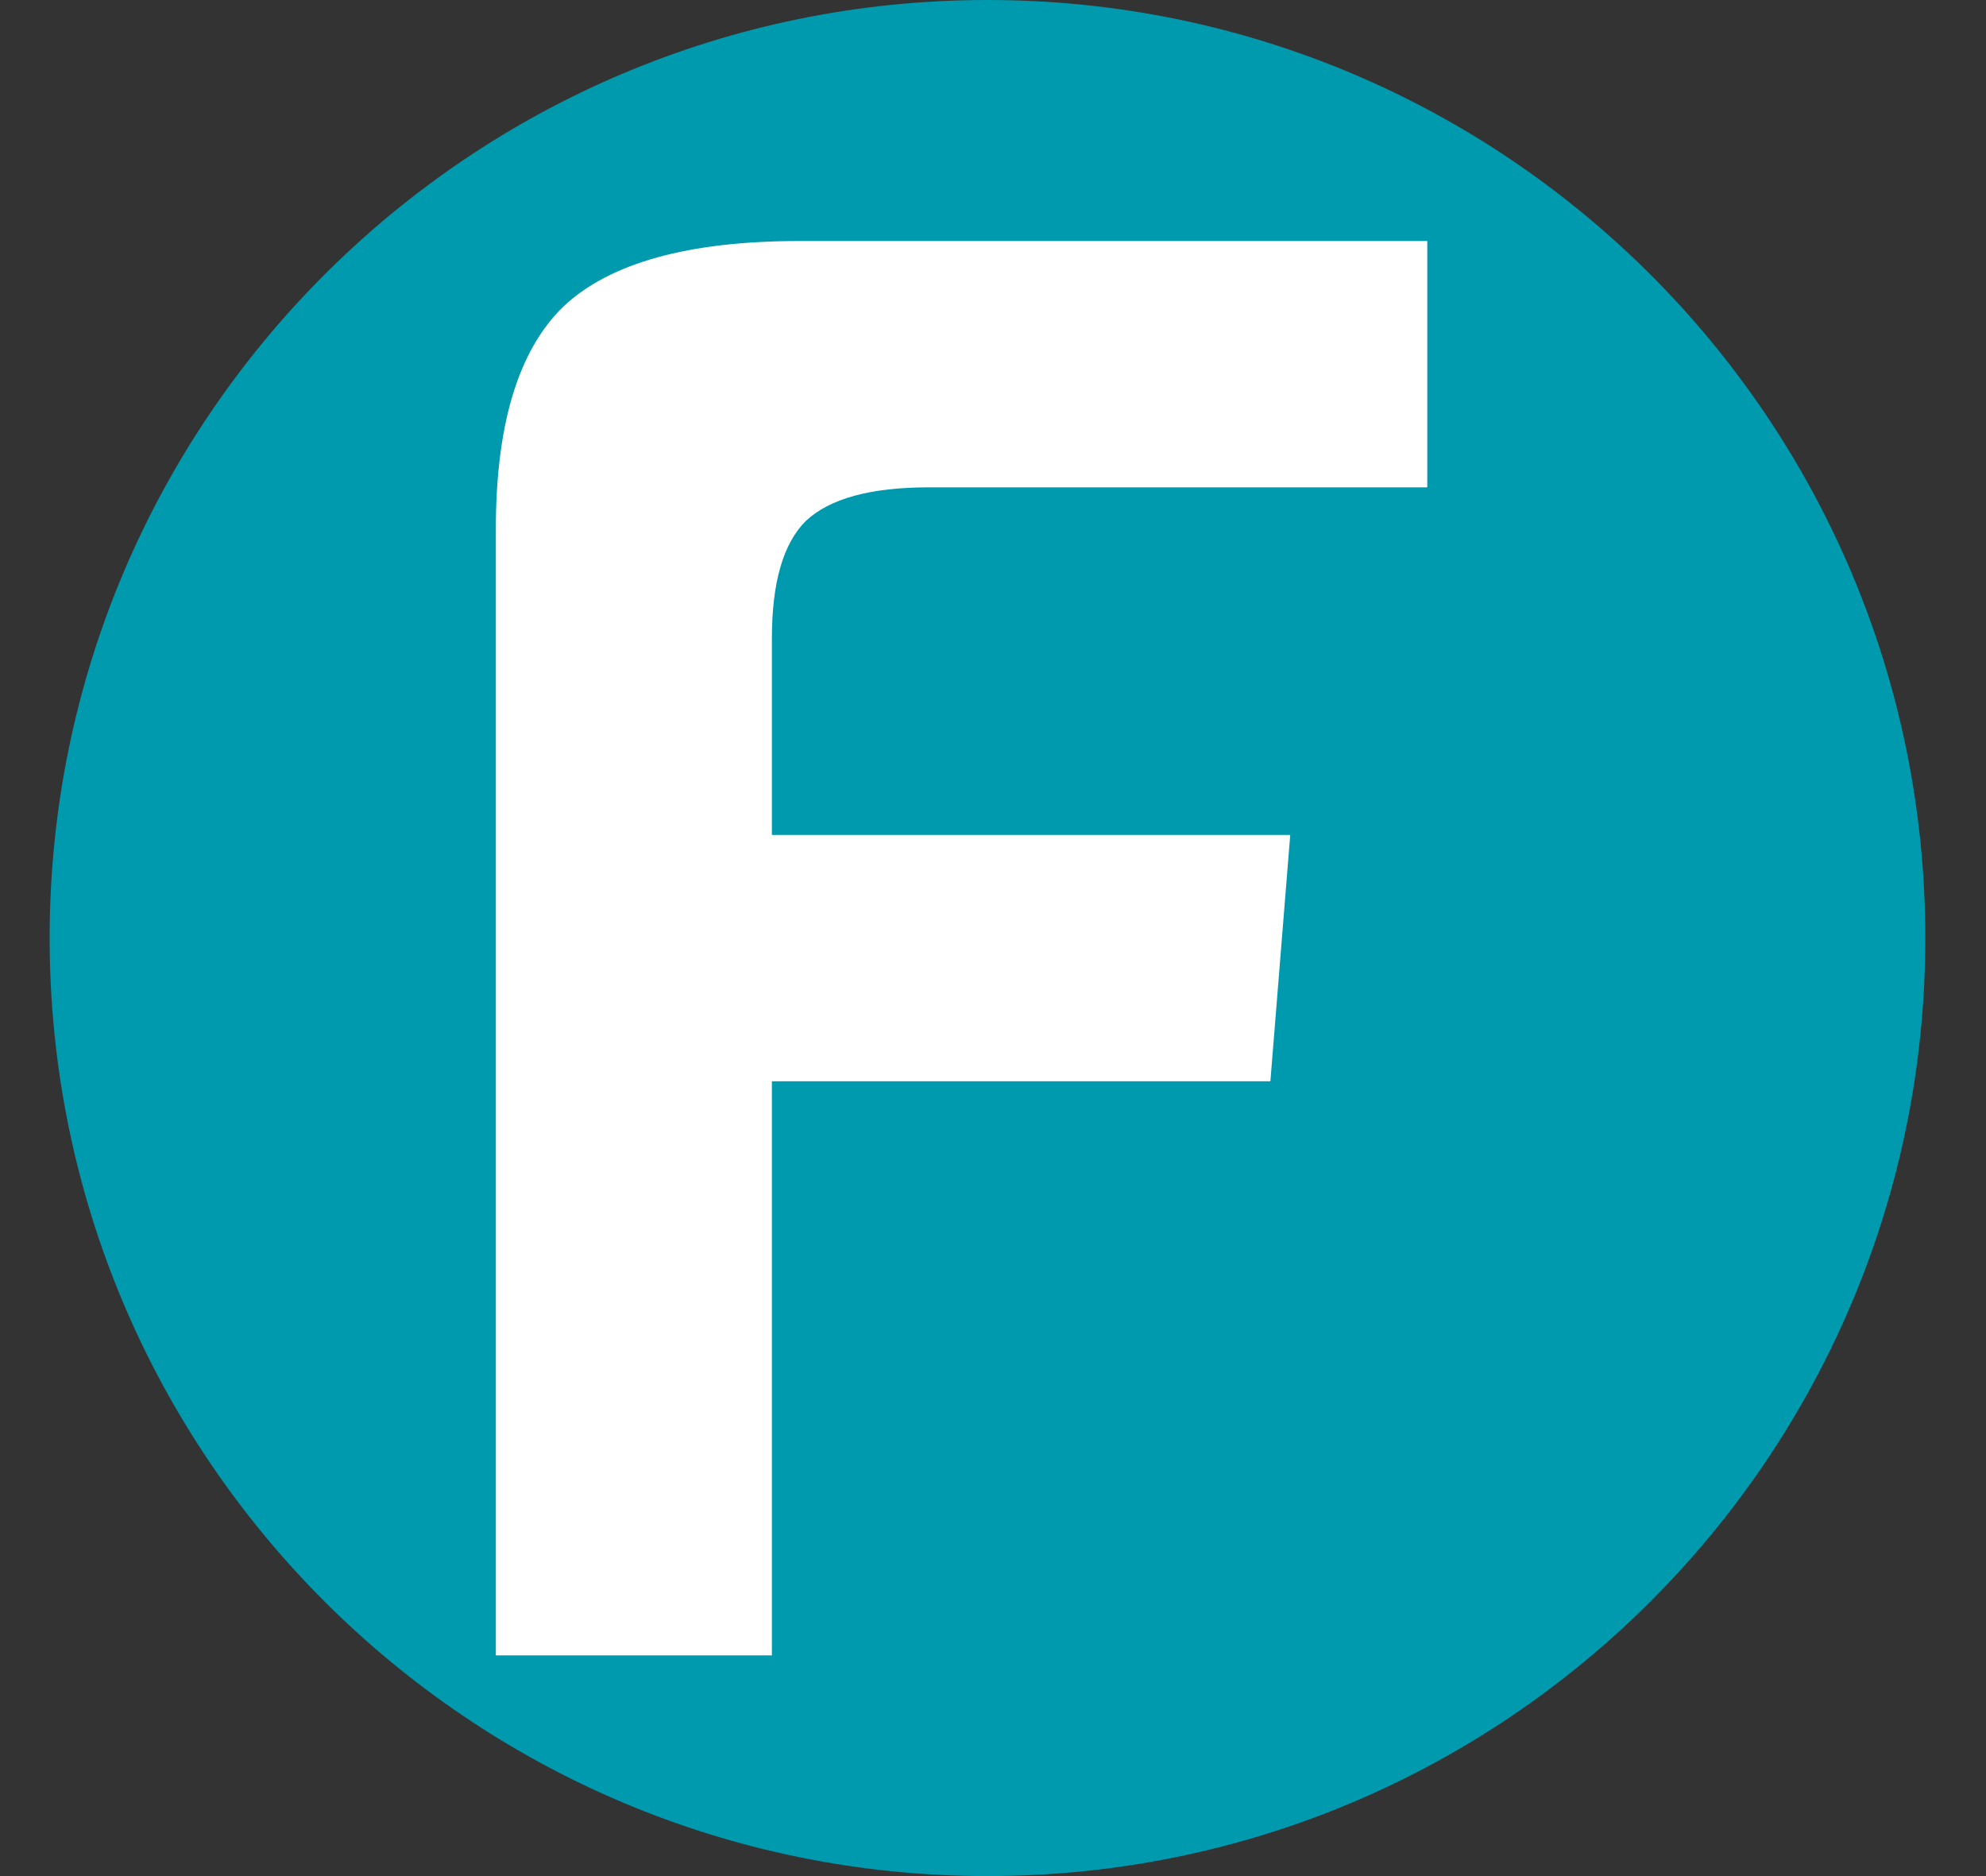 <svg width="18" height="17" viewBox="0 0 18 17" fill="none" xmlns="http://www.w3.org/2000/svg">
<rect x="0" y="0" width="18" height="17" fill="#333333" stroke="none"/>
<path d="M17.45 8.5C17.45 13.194 13.645 17 8.95 17C4.256 17 0.45 13.194 0.45 8.5C0.45 3.806 4.256 0 8.95 0C13.645 0 17.45 3.806 17.45 8.5Z" fill="#009AAF"/>
<path d="M12.936 4.416H8.418C7.89 4.416 7.518 4.518 7.302 4.722C7.098 4.926 6.996 5.28 6.996 5.784V7.566H11.694L11.514 9.798H6.996V15H4.494V4.794C4.494 3.846 4.698 3.174 5.106 2.778C5.526 2.382 6.24 2.184 7.248 2.184H12.936V4.416Z" fill="white"/>
</svg>
